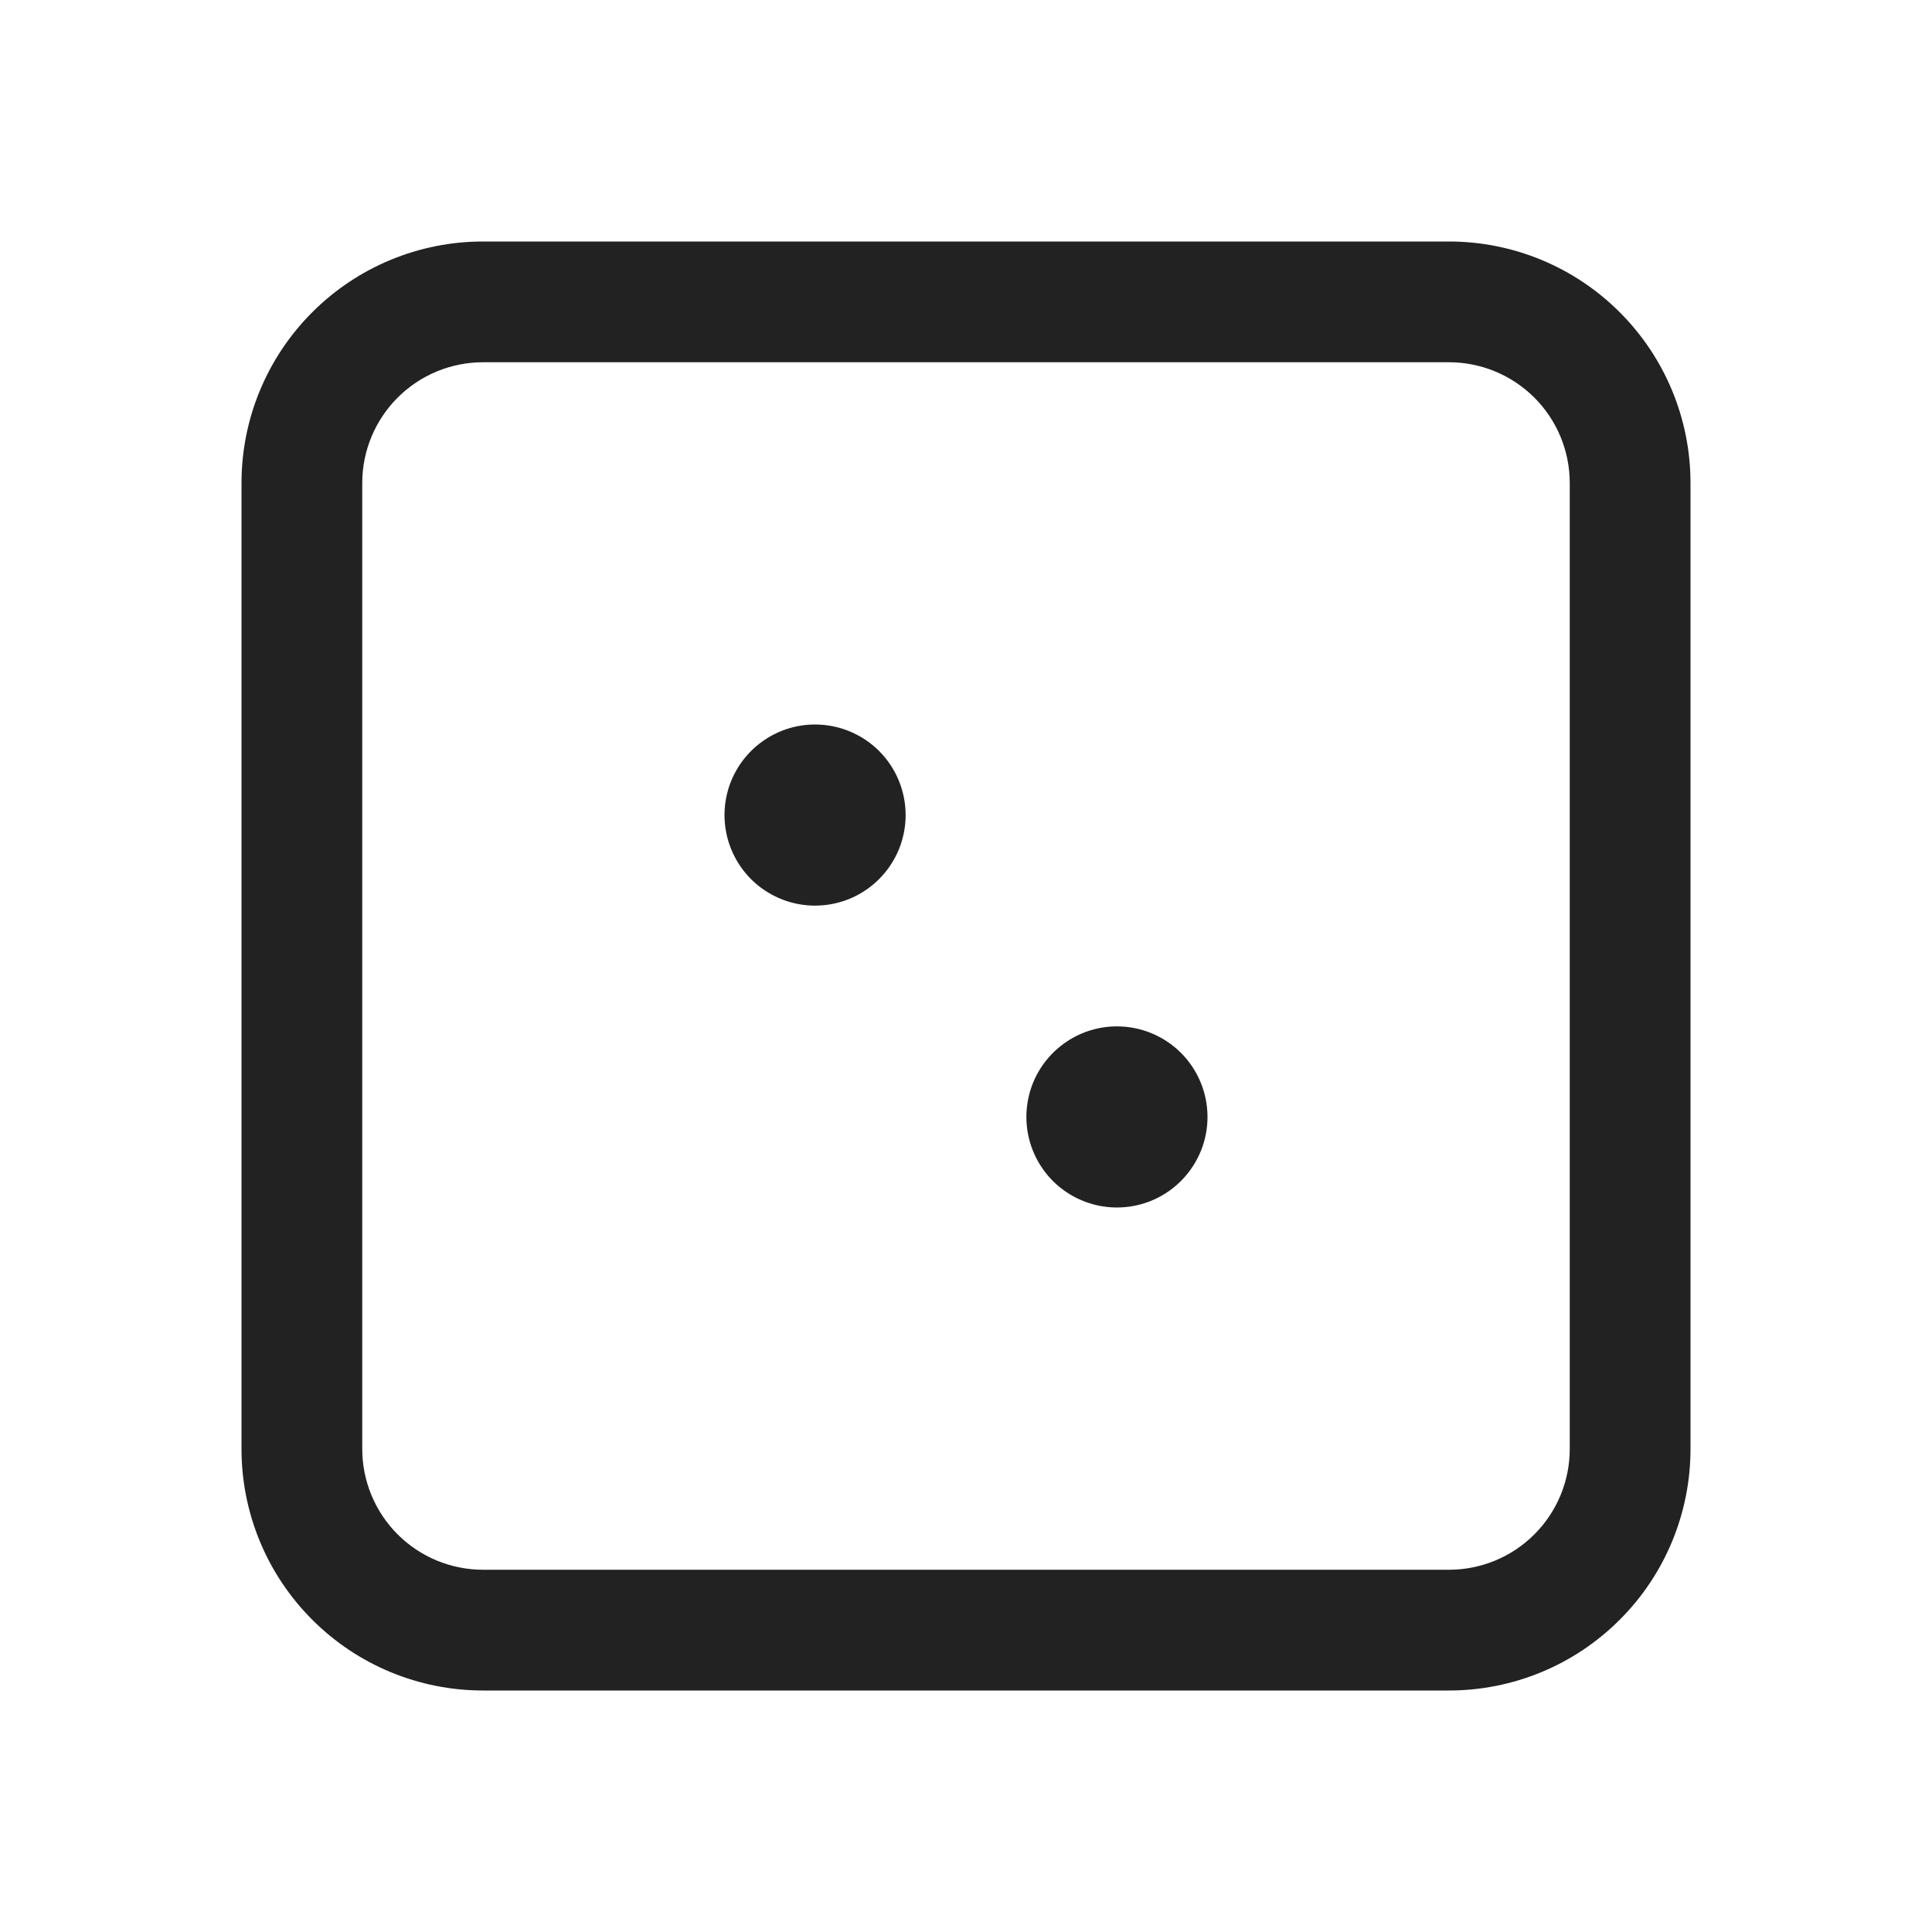 <svg width="32" height="32" viewBox="0 0 32 32" fill="none" xmlns="http://www.w3.org/2000/svg">
<path d="M24 4H8C6.939 4 5.922 4.421 5.172 5.172C4.421 5.922 4 6.939 4 8V24C4 25.061 4.421 26.078 5.172 26.828C5.922 27.579 6.939 28 8 28H24C25.061 28 26.078 27.579 26.828 26.828C27.579 26.078 28 25.061 28 24V8C28 6.939 27.579 5.922 26.828 5.172C26.078 4.421 25.061 4 24 4ZM26 24C26 24.53 25.789 25.039 25.414 25.414C25.039 25.789 24.53 26 24 26H8C7.47 26 6.961 25.789 6.586 25.414C6.211 25.039 6 24.53 6 24V8C6 7.47 6.211 6.961 6.586 6.586C6.961 6.211 7.47 6 8 6H24C24.53 6 25.039 6.211 25.414 6.586C25.789 6.961 26 7.47 26 8V24ZM15 13.5C15 13.797 14.912 14.087 14.747 14.333C14.582 14.58 14.348 14.772 14.074 14.886C13.8 14.999 13.498 15.029 13.207 14.971C12.916 14.913 12.649 14.77 12.439 14.561C12.23 14.351 12.087 14.084 12.029 13.793C11.971 13.502 12.001 13.2 12.114 12.926C12.228 12.652 12.42 12.418 12.667 12.253C12.913 12.088 13.203 12 13.5 12C13.898 12 14.279 12.158 14.561 12.439C14.842 12.721 15 13.102 15 13.5ZM20 18.5C20 18.797 19.912 19.087 19.747 19.333C19.582 19.58 19.348 19.772 19.074 19.886C18.8 19.999 18.498 20.029 18.207 19.971C17.916 19.913 17.649 19.77 17.439 19.561C17.23 19.351 17.087 19.084 17.029 18.793C16.971 18.502 17.001 18.2 17.114 17.926C17.228 17.652 17.42 17.418 17.667 17.253C17.913 17.088 18.203 17 18.5 17C18.898 17 19.279 17.158 19.561 17.439C19.842 17.721 20 18.102 20 18.5Z" fill="#222222"/>
</svg>

